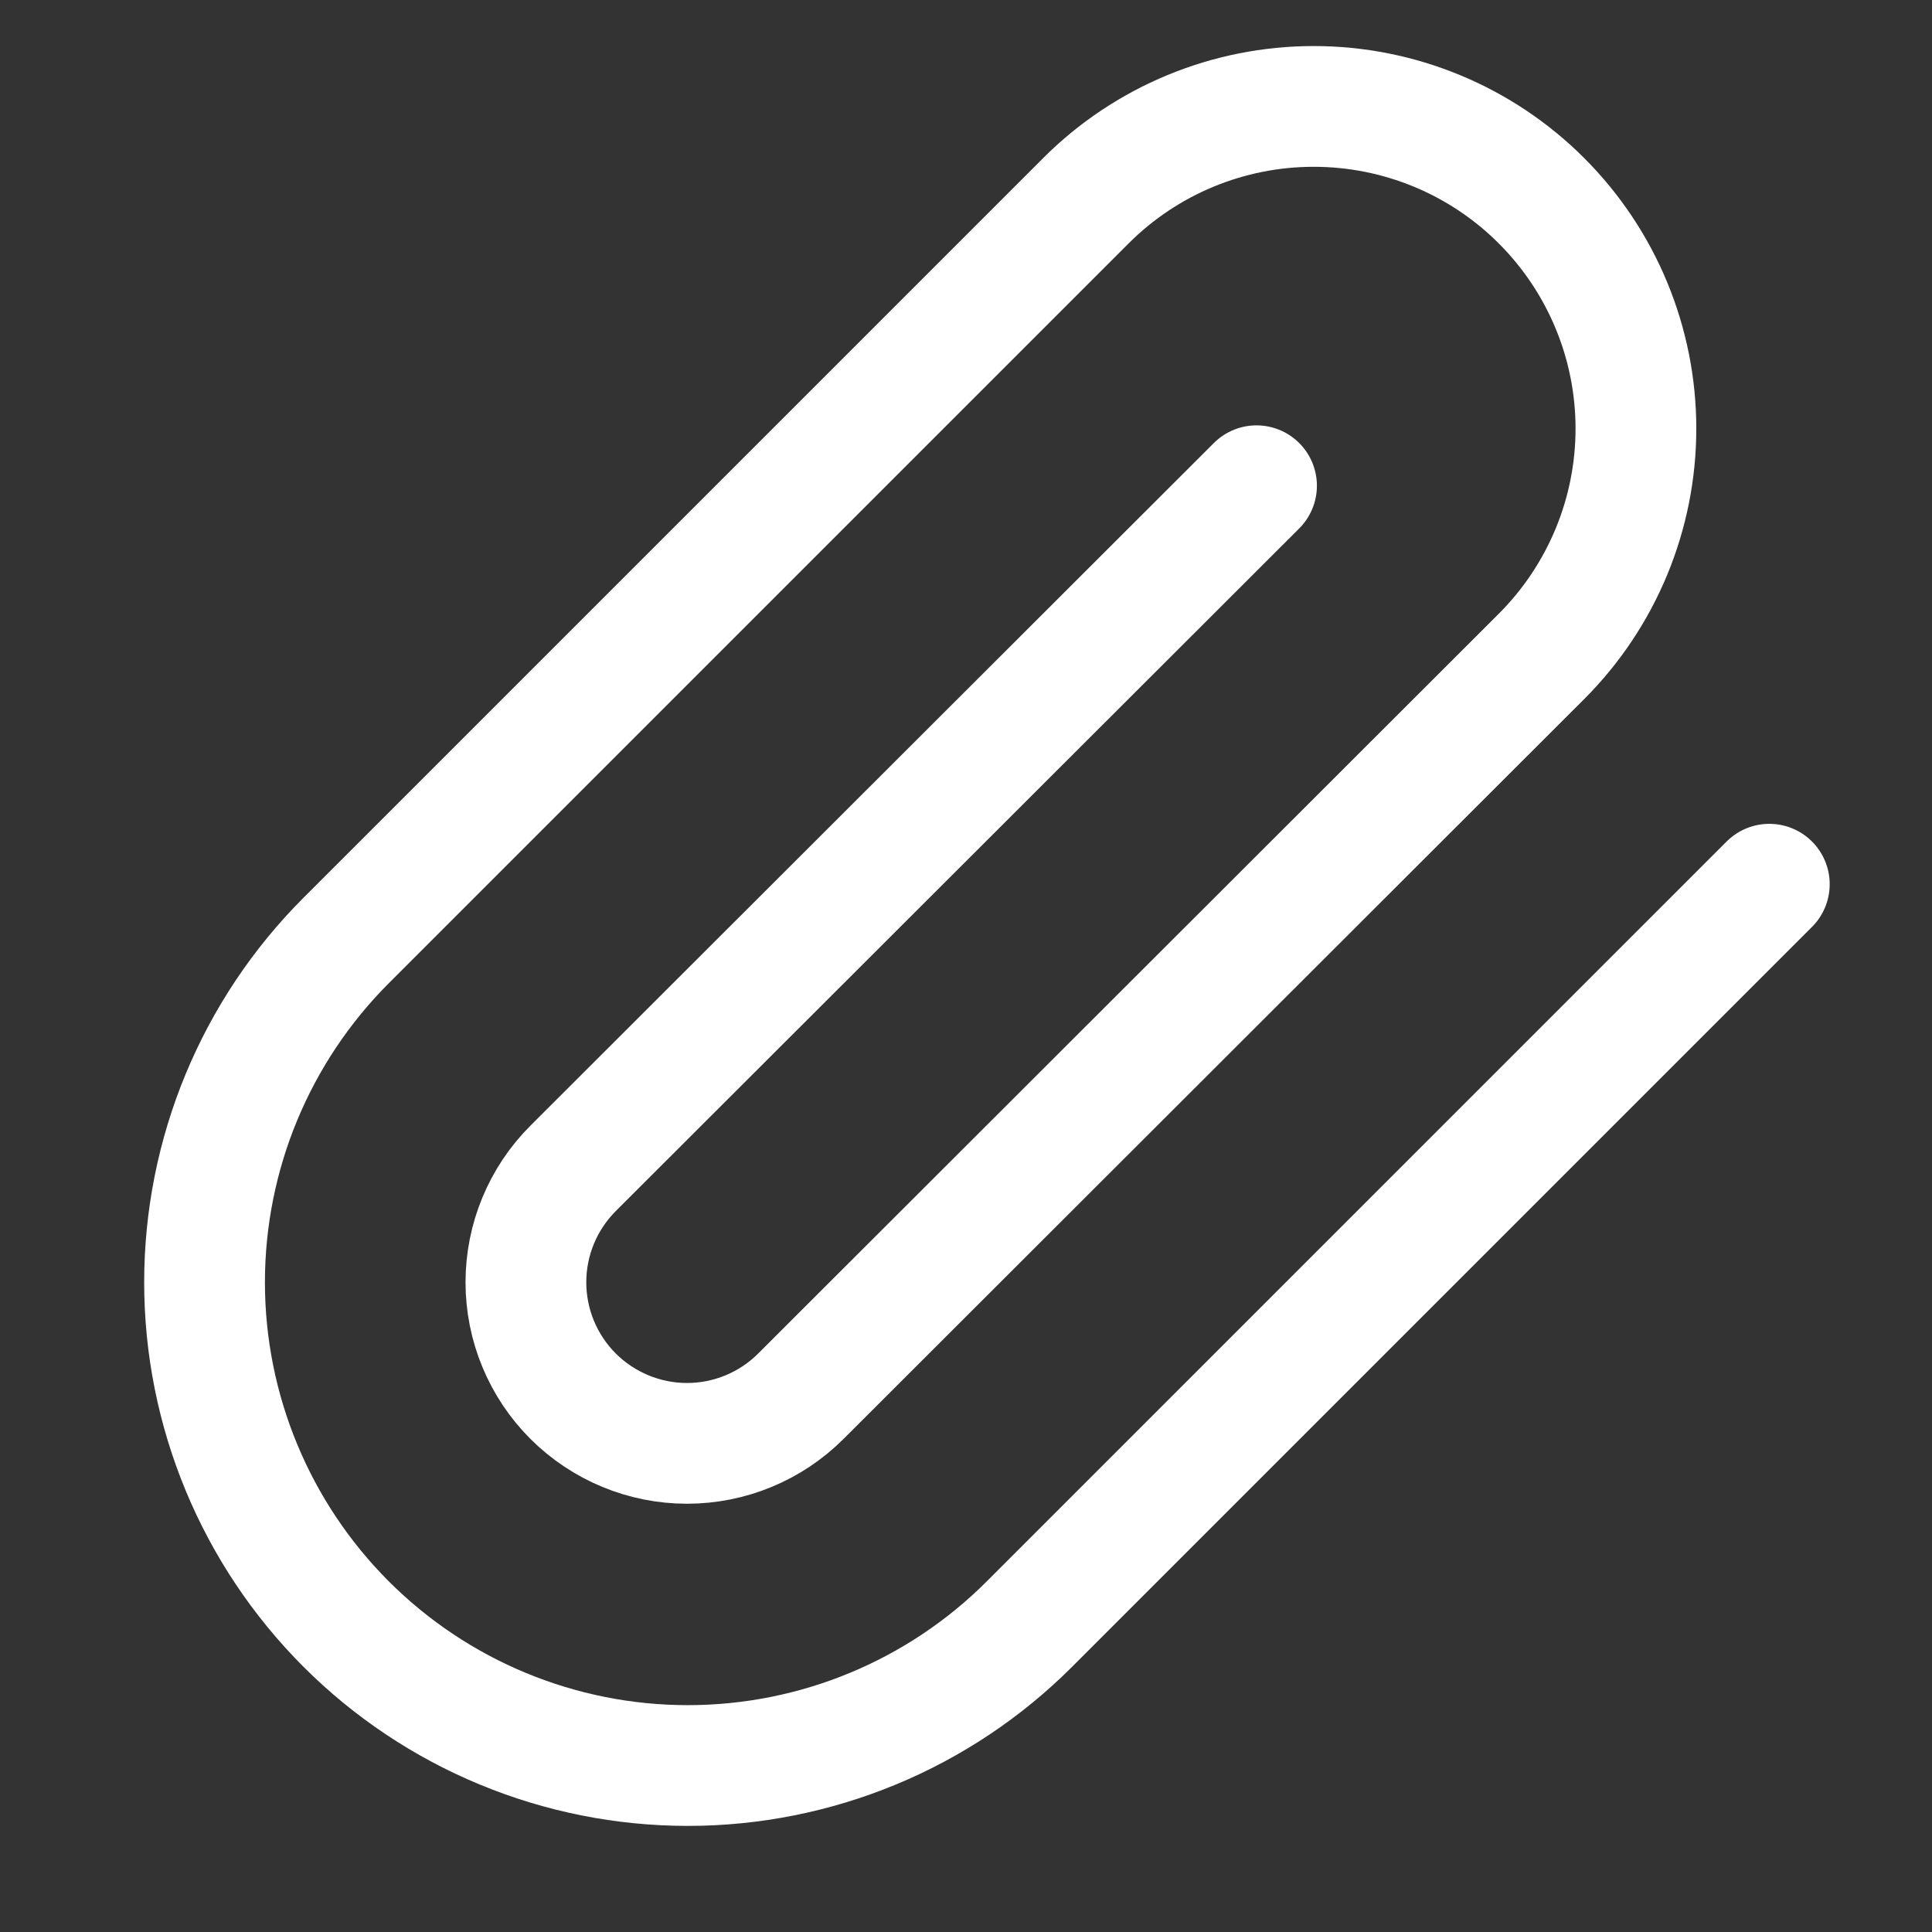 <svg width="24" height="24" viewBox="0 0 24 24" fill="none" xmlns="http://www.w3.org/2000/svg">
<rect x="0" y="0" width="24" height="24" fill="#333333" stroke="none"/>
<path d="M21.979 10.984L12.789 20.174C11.664 21.3 10.136 21.932 8.544 21.932C6.952 21.932 5.425 21.3 4.299 20.174C3.174 19.048 2.541 17.521 2.541 15.929C2.541 14.337 3.174 12.81 4.299 11.684L13.489 2.494C14.24 1.743 15.258 1.322 16.319 1.322C17.381 1.322 18.399 1.743 19.149 2.494C19.9 3.245 20.322 4.263 20.322 5.324C20.322 6.385 19.9 7.403 19.149 8.154L9.949 17.344C9.574 17.719 9.065 17.93 8.534 17.93C8.004 17.93 7.495 17.719 7.119 17.344C6.744 16.969 6.533 16.46 6.533 15.929C6.533 15.398 6.744 14.889 7.119 14.514L15.609 6.034" stroke="white" stroke-width="1.5" stroke-linecap="round" stroke-linejoin="round"/>
</svg>

